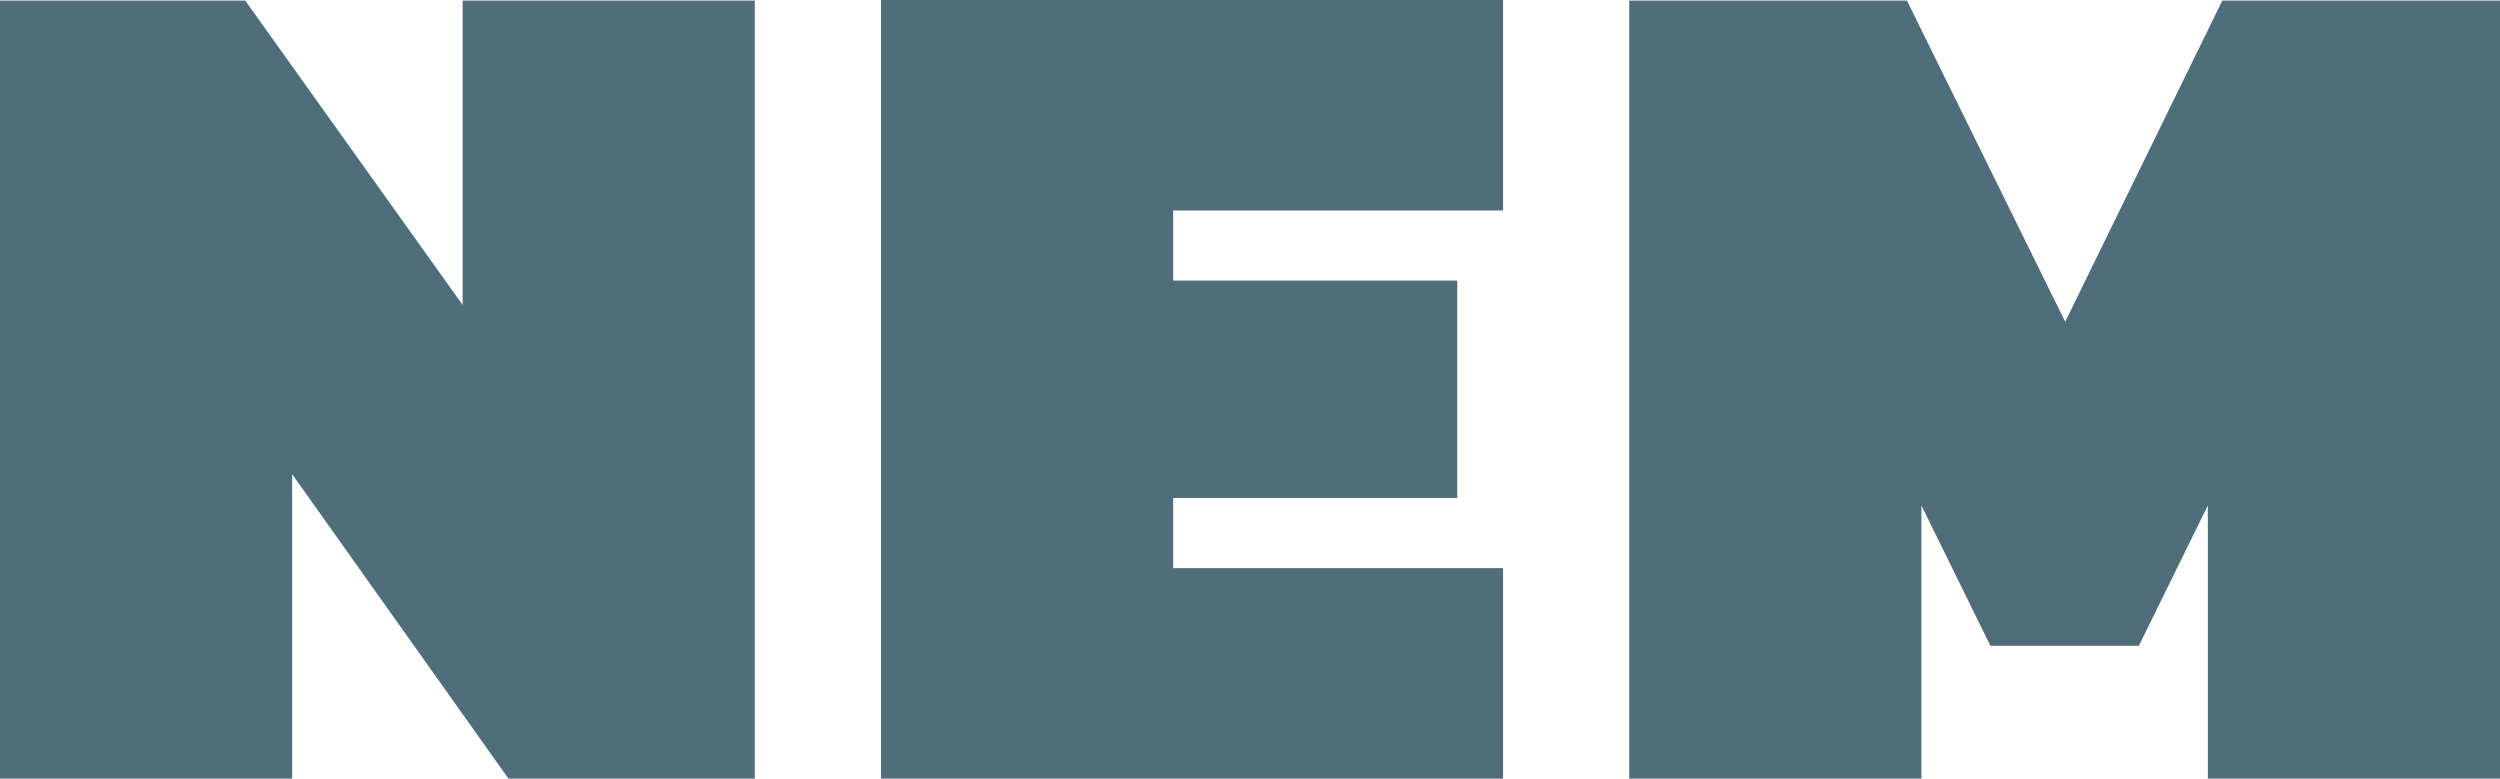 <?xml version="1.0" encoding="UTF-8" standalone="no"?>
<!-- Generator: Adobe Illustrator 27.2.0, SVG Export Plug-In . SVG Version: 6.00 Build 0)  -->

<svg
   version="1.1"
   id="Calque_1"
   x="0px"
   y="0px"
   viewBox="0 0 1469.222 457.562"
   xml:space="preserve"
   sodipodi:docname="nem.svg"
   inkscape:export-filename="C:\Users\marie\OneDrive\Documents\Création\Antoine-site-web\Logo_NEMOSA\SVG\NEMOSA_name.png"
   inkscape:export-xdpi="96"
   inkscape:export-ydpi="96"
   inkscape:version="1.1 (c68e22c387, 2021-05-23)"
   width="1469.222"
   height="457.562"
   xmlns:inkscape="http://www.inkscape.org/namespaces/inkscape"
   xmlns:sodipodi="http://sodipodi.sourceforge.net/DTD/sodipodi-0.dtd"
   xmlns="http://www.w3.org/2000/svg"
   xmlns:svg="http://www.w3.org/2000/svg"><defs
   id="defs53">
	
	
	
	
	
	
	
	
	
</defs><sodipodi:namedview
   id="namedview51"
   pagecolor="#505050"
   bordercolor="#eeeeee"
   borderopacity="1"
   inkscape:pageshadow="0"
   inkscape:pageopacity="0"
   inkscape:pagecheckerboard="0"
   showgrid="false"
   inkscape:zoom="0.19071429"
   inkscape:cx="1502.2472"
   inkscape:cy="217.60299"
   inkscape:window-width="1920"
   inkscape:window-height="1009"
   inkscape:window-x="1912"
   inkscape:window-y="-8"
   inkscape:window-maximized="1"
   inkscape:current-layer="layer4"
   inkscape:snap-global="false"
   fit-margin-top="0"
   fit-margin-left="0"
   fit-margin-right="0"
   fit-margin-bottom="0" />
<style
   type="text/css"
   id="style2">
	.st0{fill:none;}
	.st1{fill:#FFFFFF;}
	.st2{fill:#E6332A;}
	.st3{fill:#3665B2;}
	.st4{fill:#F40205;}
	.st5{fill:#B8CBB1;}
	.st6{fill:#916150;}
	.st7{fill:#E54F2C;}
</style>
<g
   inkscape:groupmode="layer"
   id="layer2"
   inkscape:label="nem"
   style="display:inline"
   transform="translate(-699.732,-2320.684)"><path
     class="st1"
     d="m 699.732,2777.906 v -456.88 h 144.117 l 127.763,178.868 v -178.868 h 171.713 v 457.221 H 998.526 L 871.445,2599.378 v 178.868 H 699.732 Z"
     id="path36"
     style="display:inline;fill:#4f6d7a;fill-opacity:1;stroke-width:1" /><path
     class="st1"
     d="m 1217.486,2777.565 v -456.88 h 365.572 v 123.675 h -193.859 v 41.225 h 166.944 v 127.763 h -166.944 v 41.225 h 193.859 v 123.675 h -365.572 z"
     id="path38"
     style="display:inline;fill:#4f6d7a;fill-opacity:1;stroke-width:1" /><path
     class="st1"
     d="m 1657.22,2778.246 v -457.221 h 163.196 l 93.011,188.749 92.33,-188.749 h 163.196 v 457.221 H 1997.24 V 2617.776 l -40.543,82.45 h -87.22 l -40.543,-82.45 v 160.47 z"
     id="path40"
     style="display:inline;fill:#4f6d7a;fill-opacity:1;stroke-width:1" /></g><g
   inkscape:groupmode="layer"
   id="layer1"
   inkscape:label="o"
   style="display:none"
   transform="translate(-699.732,-2320.684)"><path
     class="st6"
     d="m 2716.69,2542.14 c 0,57.238 -9.54,103.233 -29.3,137.984 -19.42,34.411 -47.358,59.282 -83.812,74.954 -36.455,15.332 -80.406,23.168 -132.192,23.168 -51.786,0 -95.396,-7.836 -132.192,-23.168 -36.455,-15.332 -64.393,-40.203 -83.812,-74.954 -19.42,-34.752 -29.3,-80.406 -29.3,-137.984 0,-57.578 9.88,-103.573 29.3,-137.984 19.42,-34.411 47.357,-59.282 83.812,-74.614 36.455,-15.332 80.406,-23.168 132.192,-23.168 51.787,0 95.737,7.836 132.192,23.168 36.455,15.332 64.392,40.203 83.812,74.614 19.761,34.411 29.3,80.406 29.3,137.984 z"
     id="path2575"
     style="display:inline;fill:#cb7c55;fill-opacity:1;stroke-width:1" /></g><g
   inkscape:groupmode="layer"
   id="layer4"
   inkscape:label="sa"
   style="display:none"
   transform="translate(0,-14.309)"><path
     class="st1"
     d="m 2946.211,2778.246 c -32.026,0 -63.03,-2.726 -93.011,-8.177 -29.641,-5.451 -54.853,-13.287 -75.295,-23.849 V 2617.776 c 22.145,10.902 47.357,19.761 75.295,26.915 27.938,7.155 52.809,10.562 74.614,10.562 14.309,0 25.212,-1.704 33.389,-5.451 8.177,-3.407 11.925,-8.518 11.925,-15.332 0,-8.518 -7.495,-14.991 -22.827,-19.761 -14.991,-4.77 -35.092,-11.584 -59.623,-20.442 -29.3,-11.243 -52.468,-23.168 -69.503,-35.433 -17.035,-12.265 -29.3,-27.256 -36.455,-44.291 -7.495,-17.376 -10.902,-38.84 -10.902,-65.074 0,-95.056 67.118,-142.754 201.014,-142.754 14.991,0 32.026,1.022 50.764,3.066 18.739,2.044 36.796,4.77 54.512,8.177 17.716,3.407 32.707,6.814 44.973,10.562 v 129.126 c -25.893,-10.902 -49.061,-18.057 -68.822,-22.146 -19.761,-3.748 -37.477,-5.792 -52.468,-5.792 -11.925,0 -23.849,1.022 -36.114,3.066 -12.265,2.044 -18.398,7.155 -18.398,14.65 0,6.133 5.451,10.902 16.354,14.65 10.902,3.407 28.278,8.518 51.787,15.332 37.818,10.562 66.096,22.827 85.175,37.136 19.079,14.309 31.685,31.345 37.818,51.105 6.473,19.761 9.54,42.247 9.54,67.8 0,43.61 -17.035,78.361 -51.105,104.595 -34.07,27.256 -84.835,40.203 -152.634,40.203 z"
     id="path44"
     style="display:inline;fill:#4f6d7a;fill-opacity:1;stroke-width:1"
     transform="translate(-699.732,-2306.375)" /><path
     class="st1"
     d="m 3169.601,2778.246 176.143,-457.221 h 178.187 l 175.802,457.221 h -178.868 l -32.707,-85.175 h -107.321 l -32.707,85.175 z m 229.973,-202.036 h 69.503 l -34.752,-87.56 z"
     id="path46"
     style="display:inline;fill:#4f6d7a;fill-opacity:1;stroke-width:1"
     transform="translate(-699.732,-2306.375)" /></g><g
   inkscape:groupmode="layer"
   id="layer3"
   inkscape:label="Layer 3"
   style="display:none"
   transform="translate(-699.732,-2320.684)"><path
     class="st6"
     d="m 546.7,510.2 c 0,16.8 -2.8,30.3 -8.6,40.5 -5.7,10.1 -13.9,17.4 -24.6,22 -10.7,4.5 -23.6,6.8 -38.8,6.8 -15.2,0 -28,-2.3 -38.8,-6.8 -10.7,-4.5 -18.9,-11.8 -24.6,-22 -5.7,-10.2 -8.6,-23.6 -8.6,-40.5 0,-16.9 2.9,-30.4 8.6,-40.5 5.7,-10.1 13.9,-17.4 24.6,-21.9 10.7,-4.5 23.6,-6.8 38.8,-6.8 15.2,0 28.1,2.3 38.8,6.8 10.7,4.5 18.9,11.8 24.6,21.9 5.8,10.1 8.6,23.6 8.6,40.5 z"
     id="path2596"
     style="display:inline;fill:#cc7041;fill-opacity:1" /></g>
</svg>
